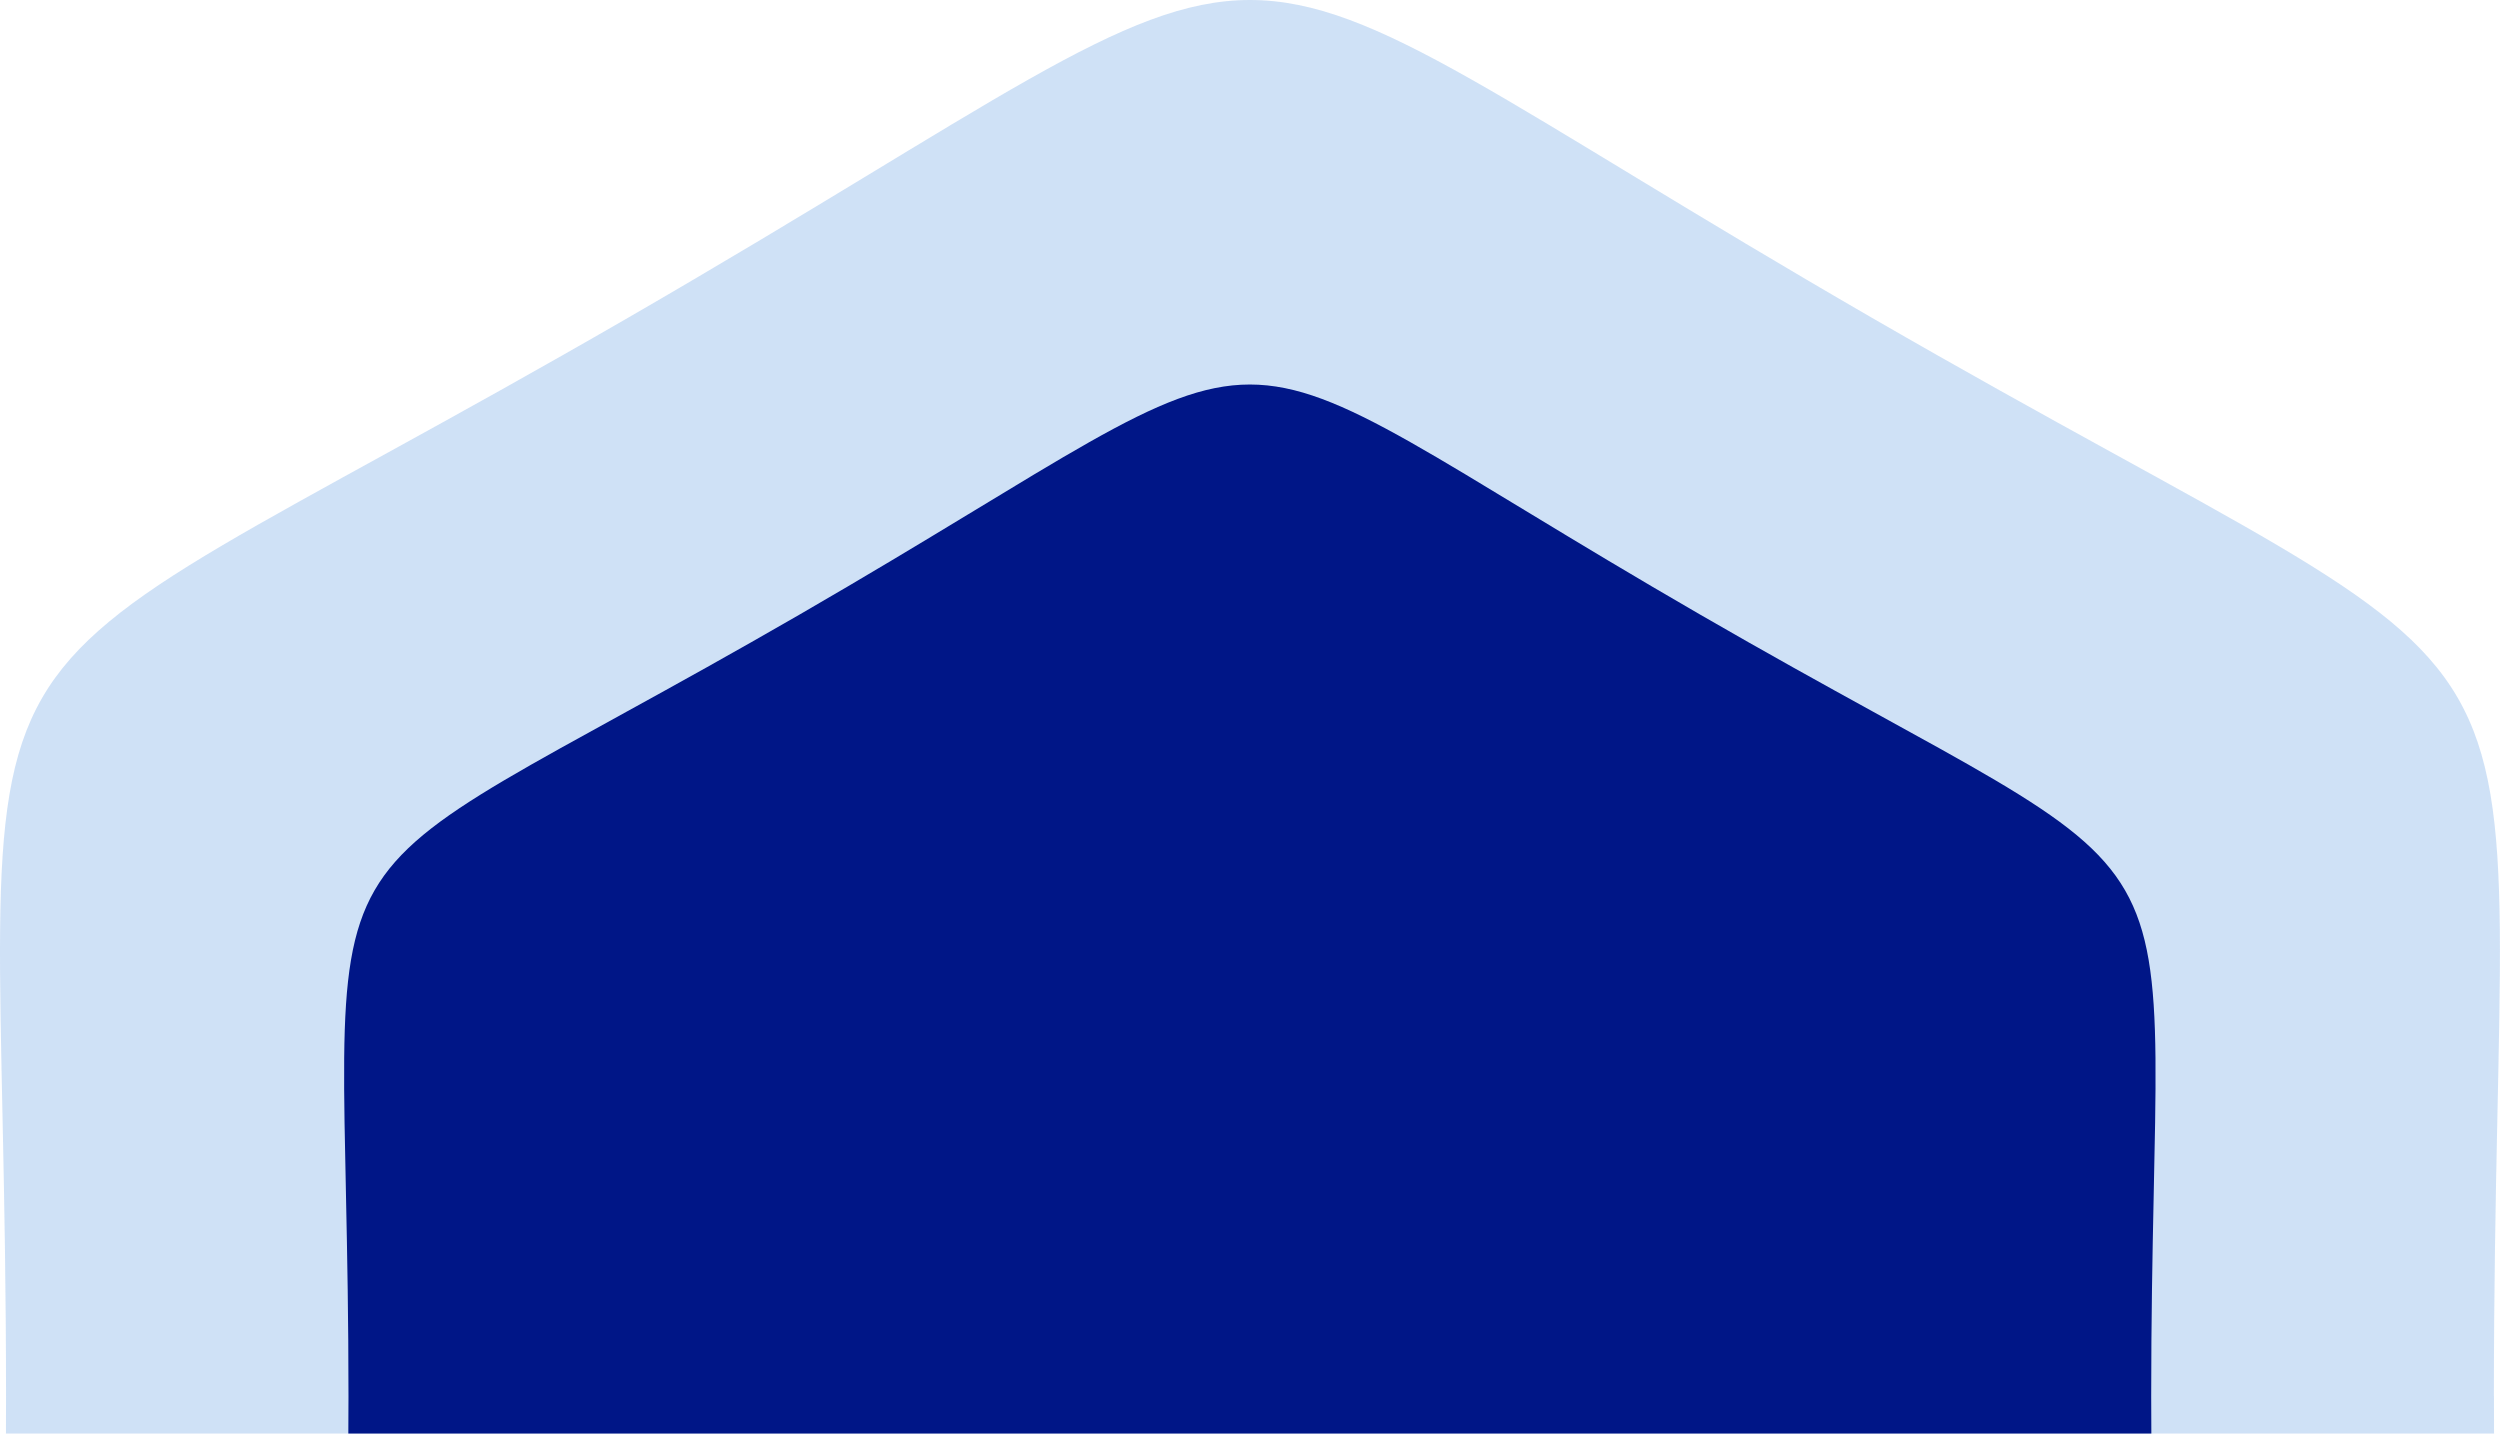 <svg width="143" height="82" viewBox="0 0 143 82" fill="none" xmlns="http://www.w3.org/2000/svg">
<path fill-rule="evenodd" clip-rule="evenodd" d="M142.655 79.86C142.655 128.334 149.018 117.306 107.079 141.539C86.109 153.657 78.808 159.716 71.502 159.716C64.196 159.716 56.895 153.657 35.921 141.539C-6.018 117.302 0.345 128.33 0.345 79.856C0.345 31.387 -6.018 42.41 35.921 18.178C56.891 6.059 64.192 0 71.498 0C78.804 0 86.105 6.059 107.075 18.178C149.014 42.414 142.651 31.387 142.651 79.86H142.655Z" fill="#116DD5" fill-opacity="0.2"/>
<path fill-rule="evenodd" clip-rule="evenodd" d="M123.049 79.86C123.049 114.982 127.659 106.99 97.27 124.549C82.078 133.331 76.784 137.722 71.491 137.722C66.198 137.722 60.909 133.331 45.712 124.549C15.323 106.986 19.933 114.978 19.933 79.856C19.933 44.734 15.323 52.726 45.712 35.167C60.905 26.385 66.198 21.994 71.491 21.994C76.784 21.994 82.074 26.385 97.27 35.167C127.655 52.726 123.049 44.738 123.049 79.86Z" fill="#001687"/>
</svg>
